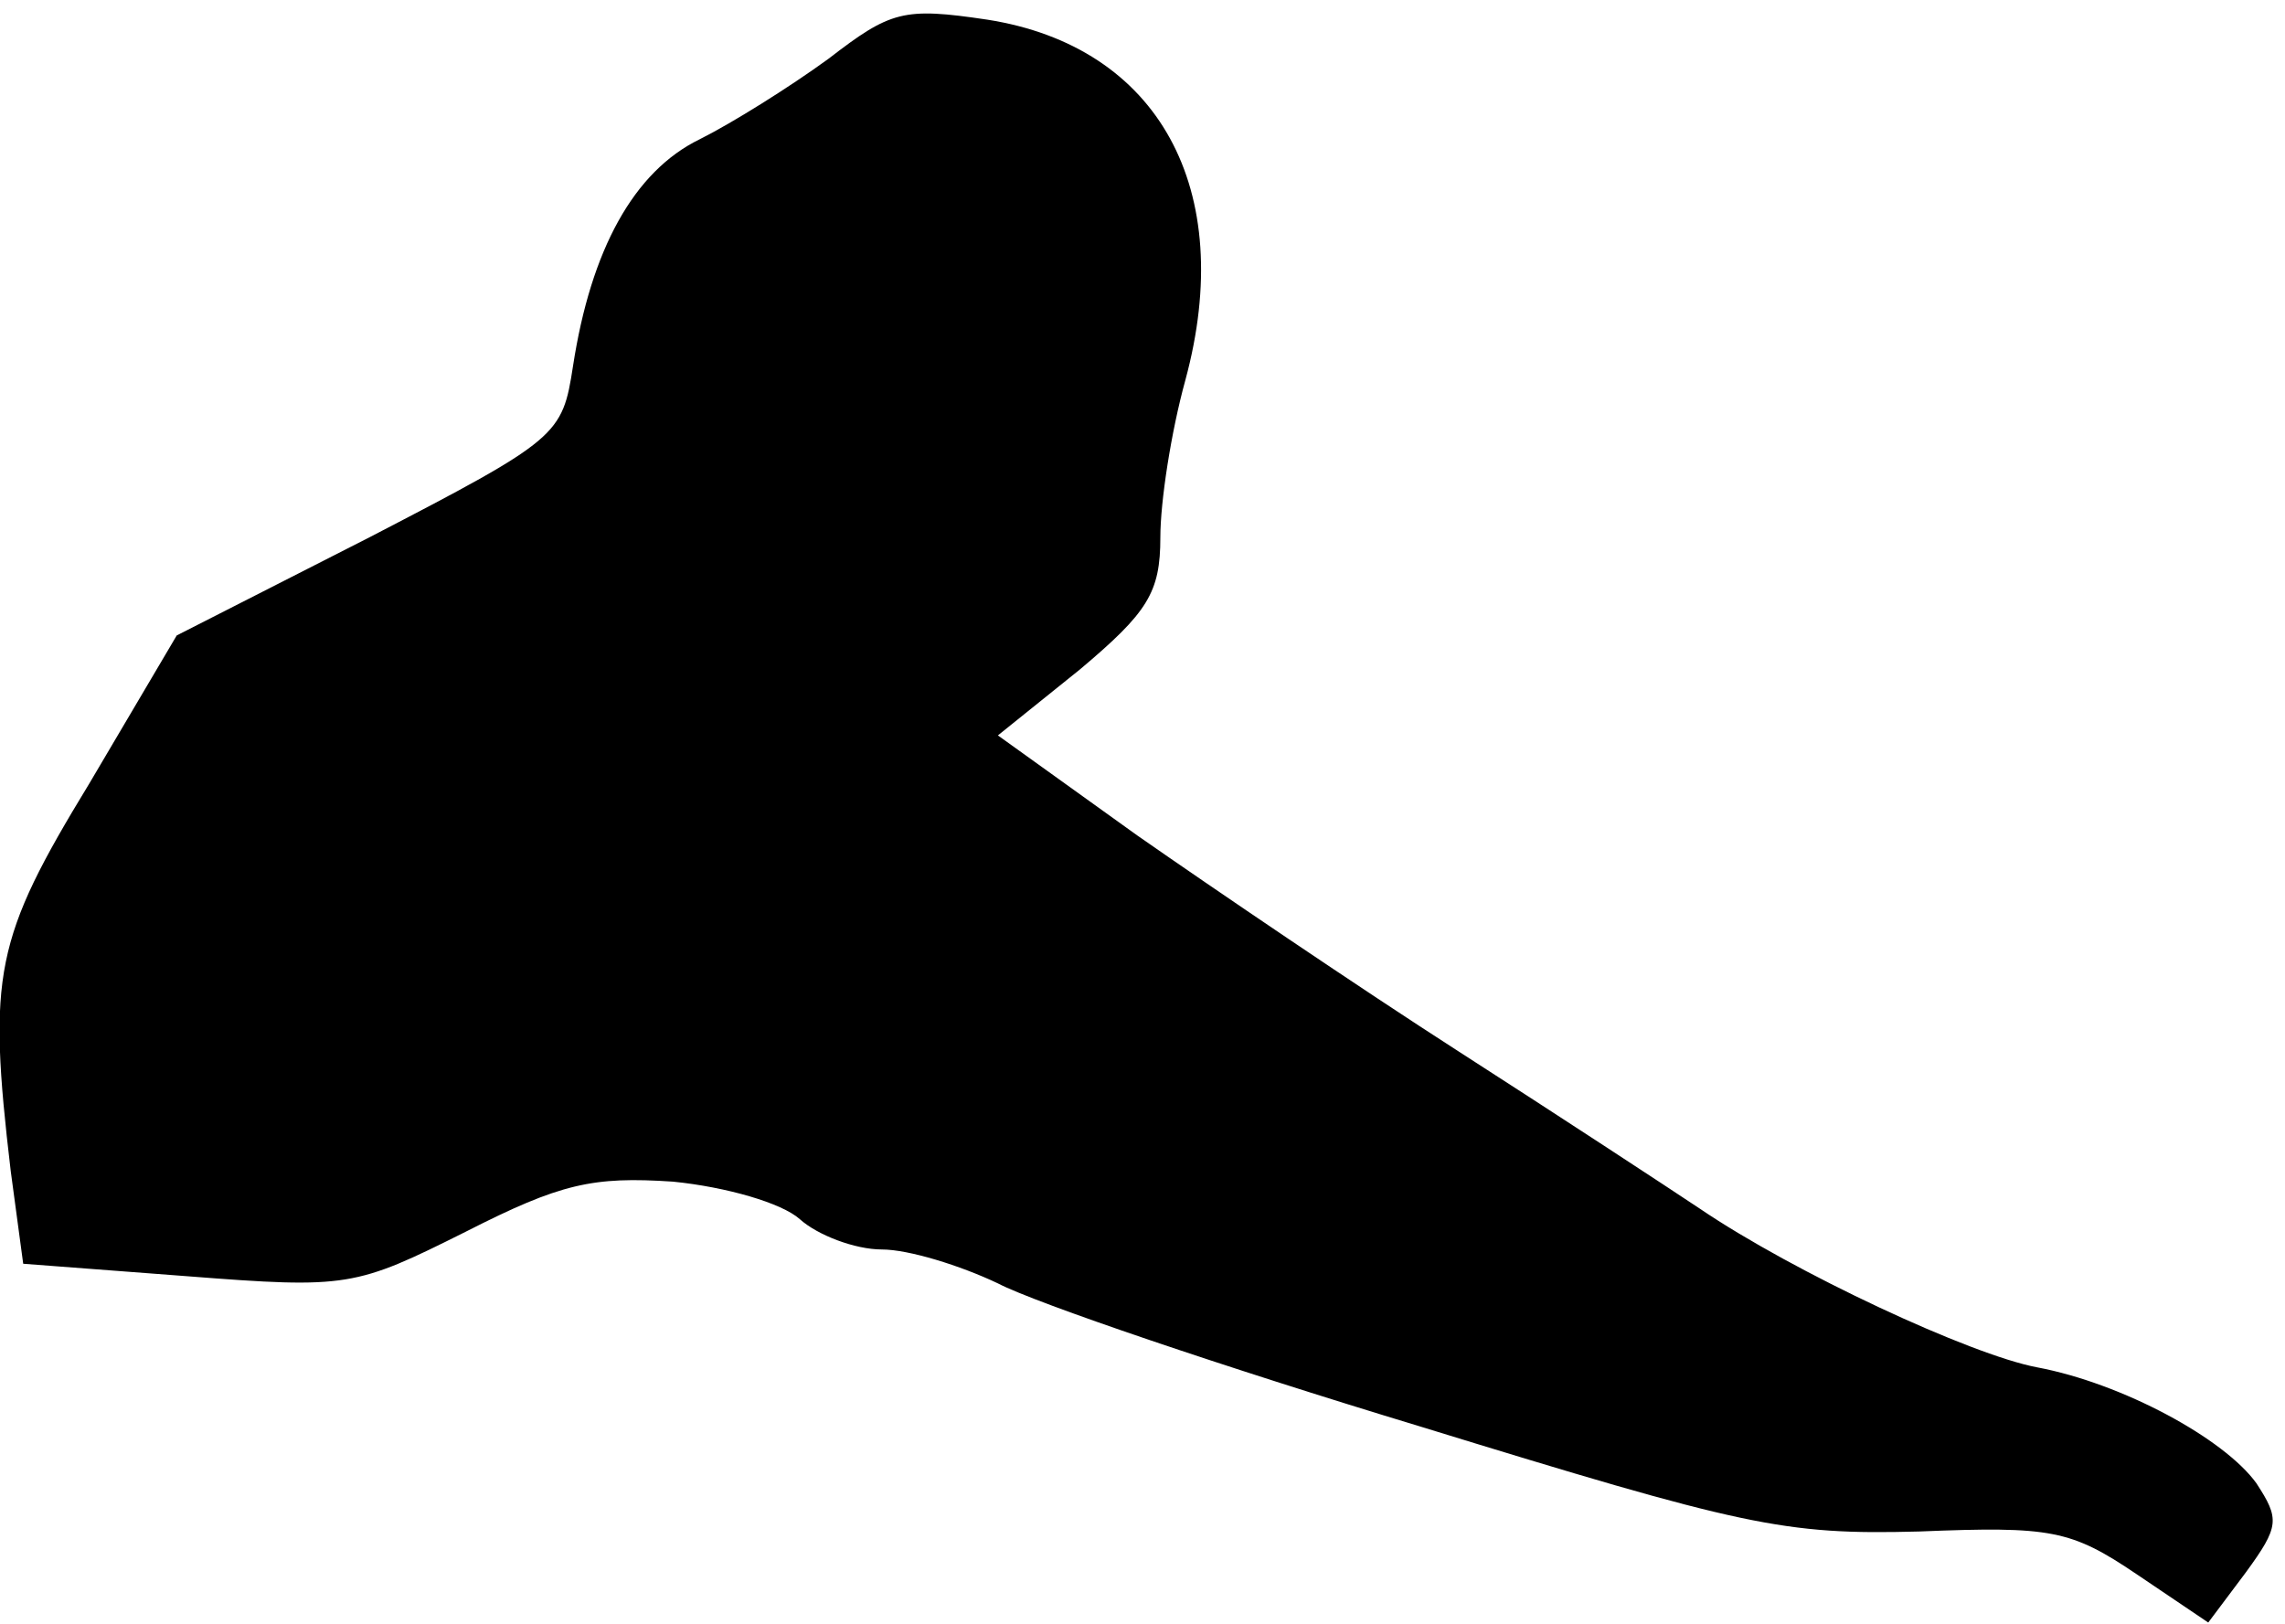 <?xml version="1.0" standalone="no"?>
<!DOCTYPE svg PUBLIC "-//W3C//DTD SVG 20010904//EN"
 "http://www.w3.org/TR/2001/REC-SVG-20010904/DTD/svg10.dtd">
<svg version="1.0" xmlns="http://www.w3.org/2000/svg"
 width="128pt" height="91pt" viewBox="0 0 128 91"
 preserveAspectRatio="xMidYMid meet">
<g transform="translate(0,91) scale(0.1,-0.1)"
fill="#000000" stroke="none">
<path fill="#000000" stroke="none" d="M464 877 c-22 -16 -54 -36 -72 -45 -37
-18 -61 -62 -71 -127 -6 -39 -8 -41 -114 -96 l-108 -55 -49 -83 c-53 -87 -57
-107 -44 -217 l7 -52 92 -7 c90 -7 94 -6 156 25 53 27 71 31 116 28 30 -3 61
-12 71 -21 10 -9 31 -17 46 -17 15 0 44 -9 65 -19 21 -11 127 -47 236 -80 182
-56 204 -61 280 -59 74 3 85 1 122 -24 l40 -27 21 28 c19 26 19 30 6 50 -18
25 -75 56 -123 65 -37 7 -136 53 -189 89 -18 12 -79 52 -135 88 -56 36 -137
91 -180 121 l-78 56 46 37 c38 32 45 43 45 74 0 20 6 59 14 88 29 107 -15 187
-111 202 -47 7 -54 5 -89 -22z"/>
</g>
</svg>
